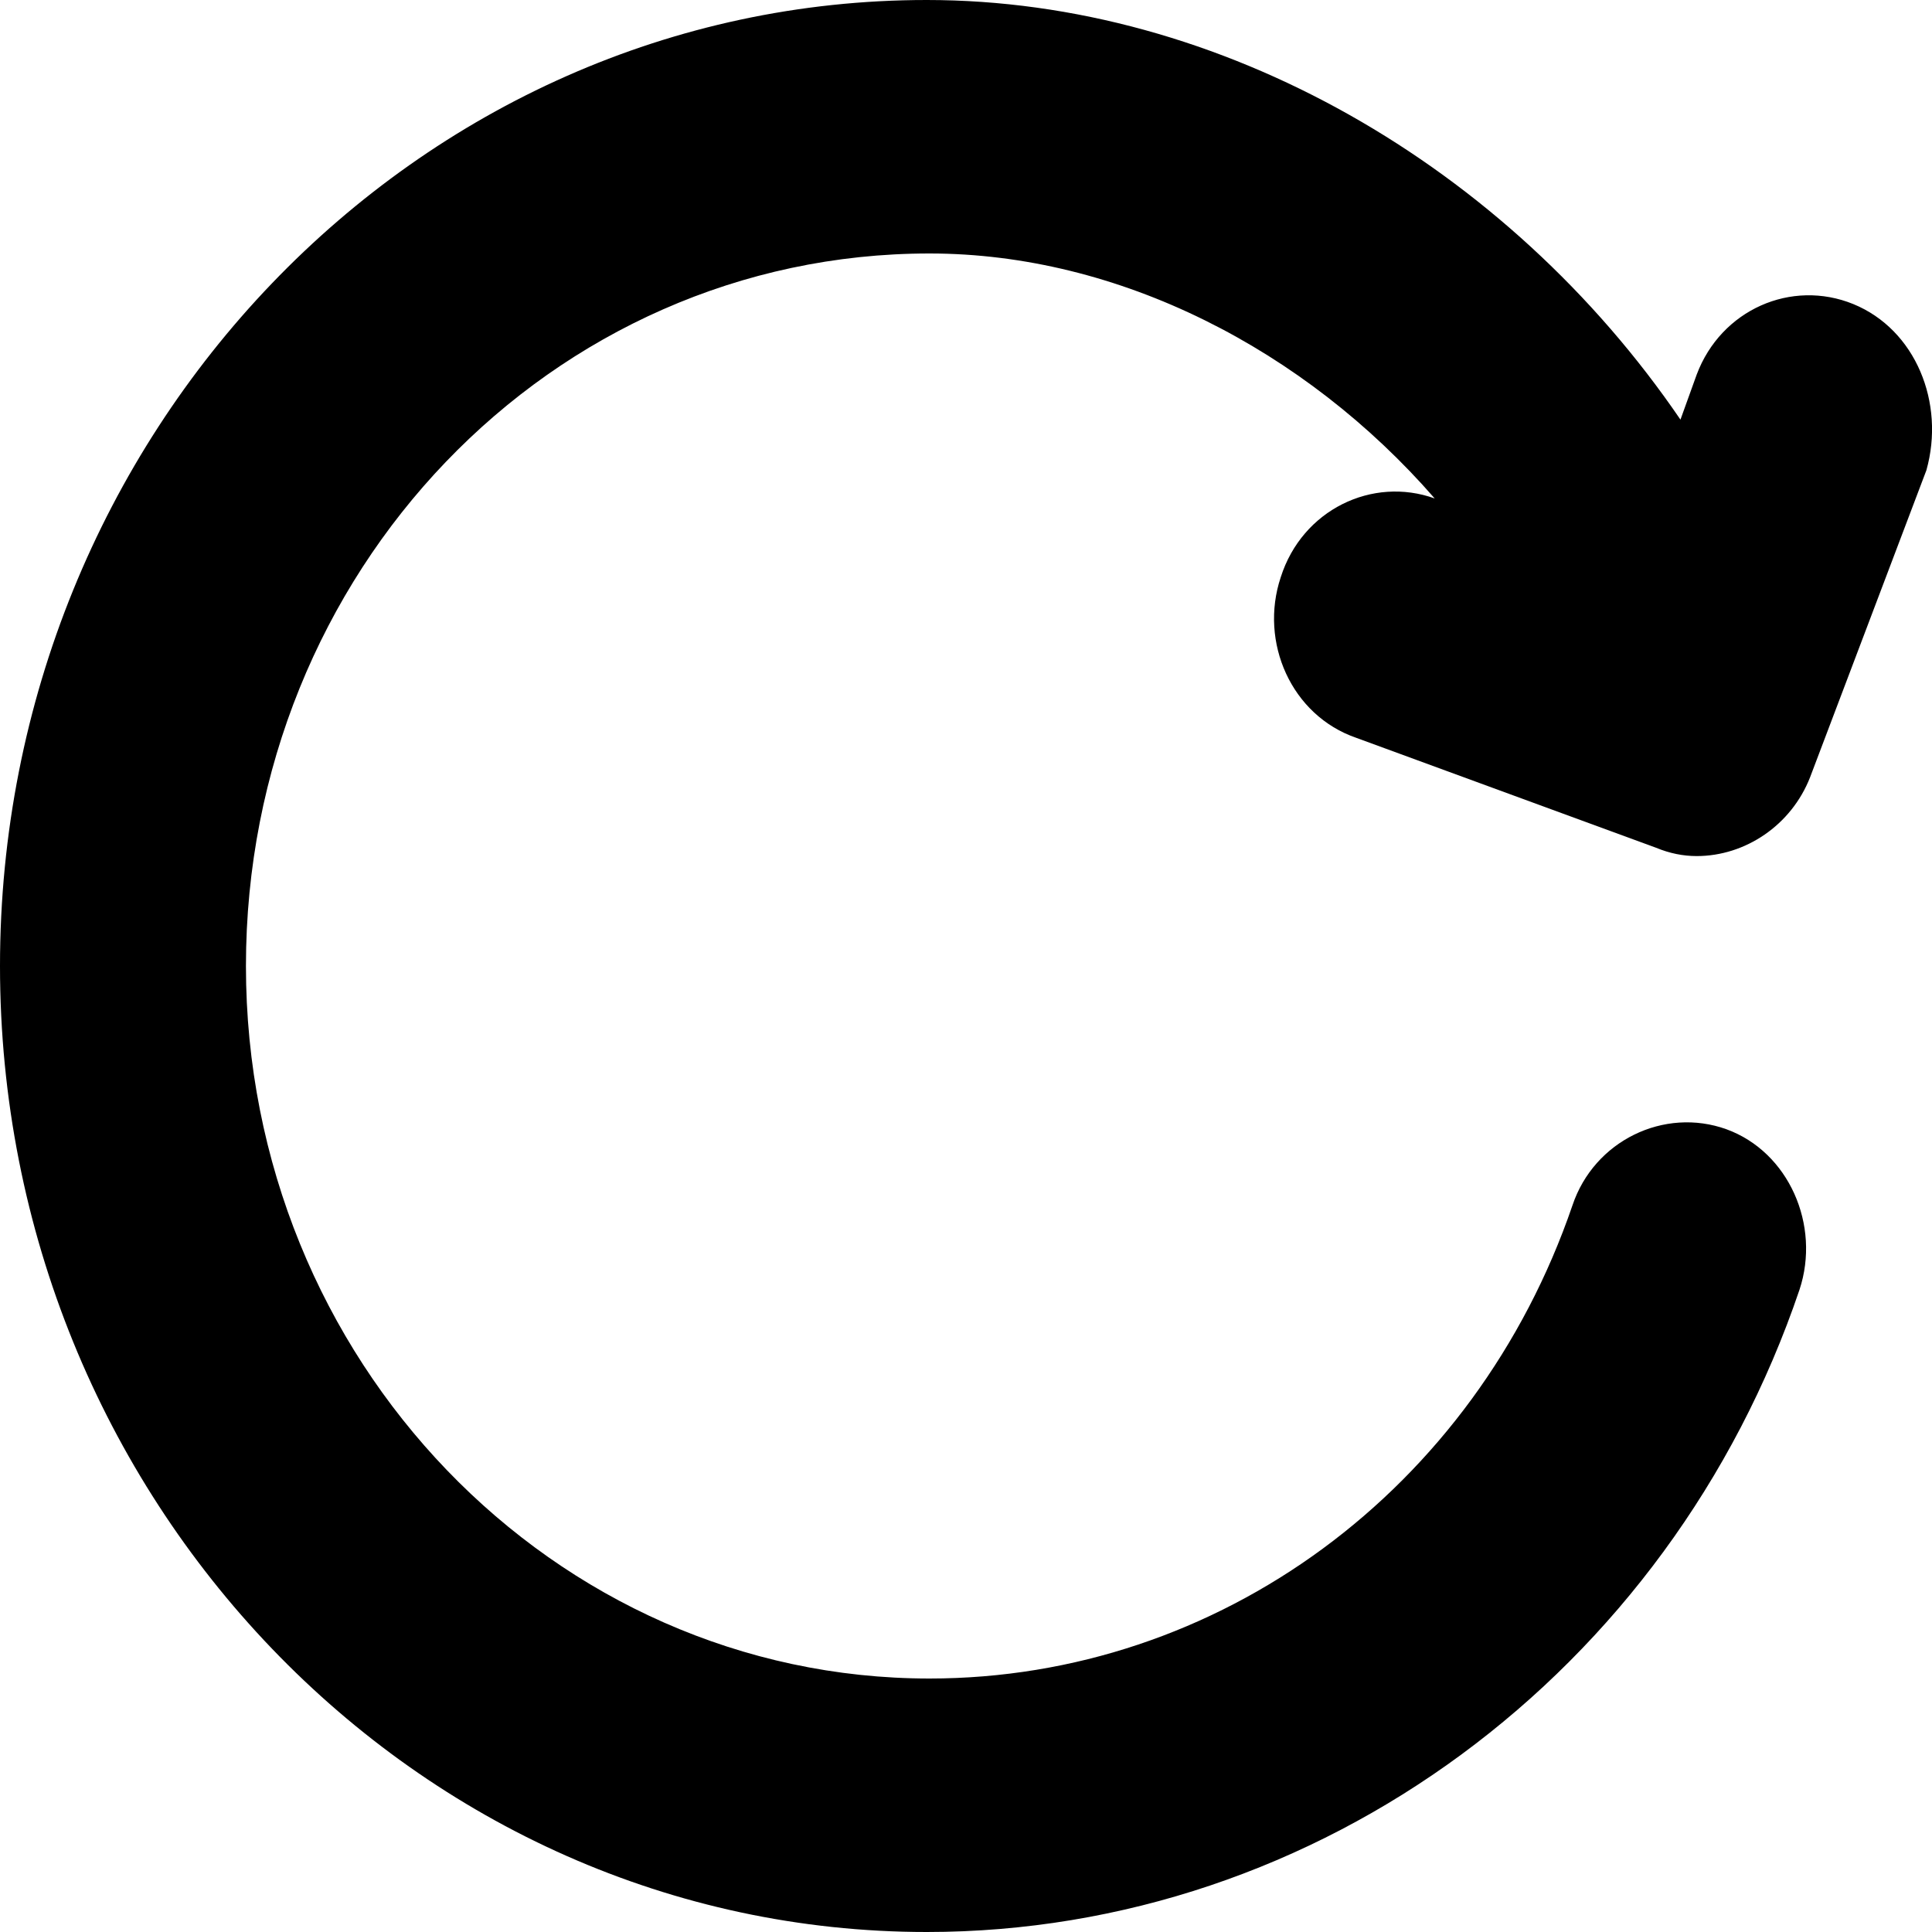 <svg viewBox="0 0 10 10" xmlns="http://www.w3.org/2000/svg">
<path d="M9.593 1.574C9.272 1.443 8.908 1.603 8.782 1.939L8.698 2.172C7.803 0.86 6.321 0 4.797 0C2.154 0 0 2.245 0 5C0 7.755 2.154 10 4.797 10C6.824 10 8.642 8.659 9.314 6.676C9.425 6.341 9.258 5.962 8.936 5.845C8.614 5.729 8.251 5.904 8.139 6.239C7.635 7.711 6.307 8.688 4.811 8.688C2.867 8.688 1.273 7.041 1.273 5C1.273 2.959 2.853 1.312 4.811 1.312C5.79 1.312 6.754 1.808 7.426 2.58C7.104 2.464 6.74 2.638 6.629 2.988C6.517 3.324 6.684 3.703 7.02 3.819L8.572 4.388C8.642 4.417 8.712 4.431 8.782 4.431C9.034 4.431 9.272 4.271 9.369 4.023L9.971 2.434C10.069 2.085 9.915 1.706 9.593 1.574Z"/>
</svg>
